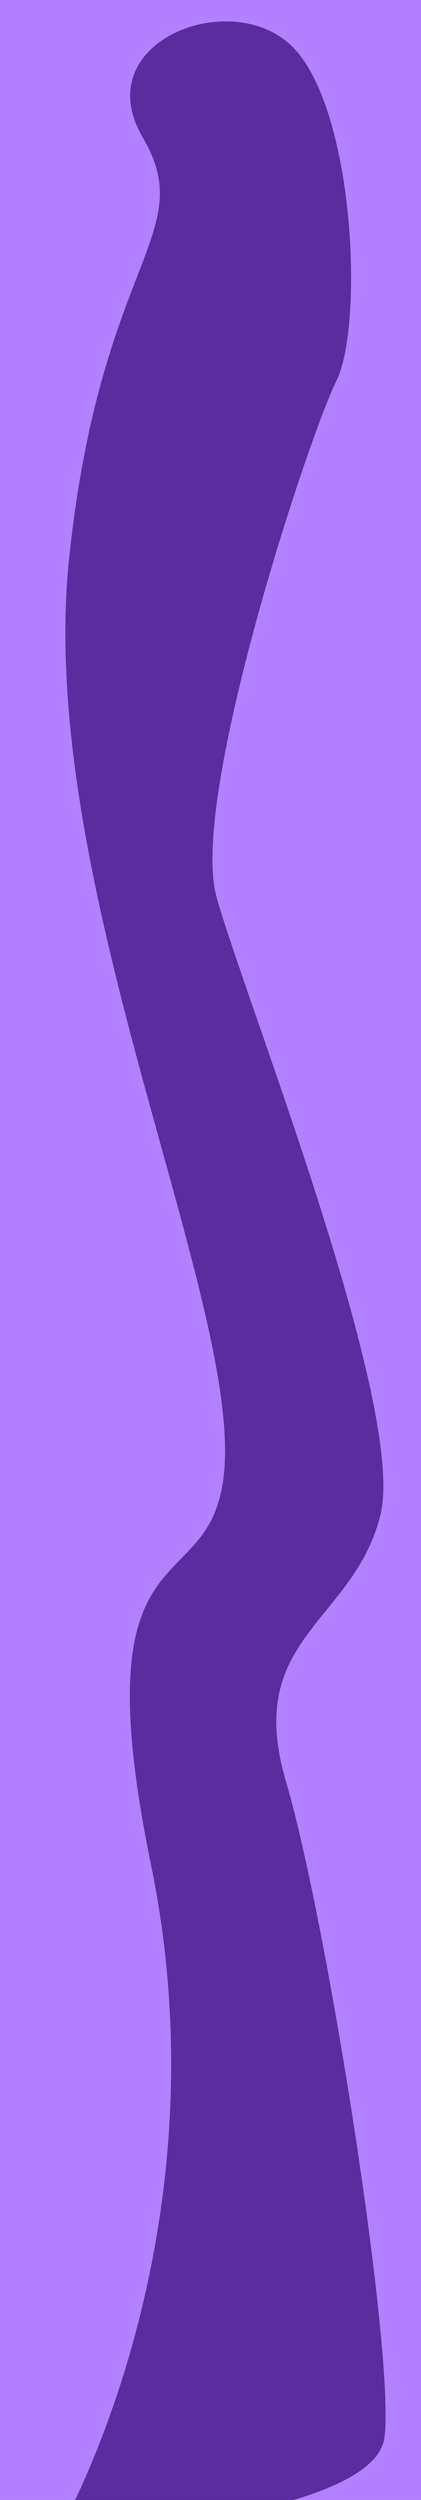 <?xml version="1.0" encoding="UTF-8" standalone="no"?>
<svg
   xmlns:dc="http://purl.org/dc/elements/1.1/"
   xmlns:cc="http://creativecommons.org/ns#"
   xmlns:rdf="http://www.w3.org/1999/02/22-rdf-syntax-ns#"
   xmlns:svg="http://www.w3.org/2000/svg"
   xmlns="http://www.w3.org/2000/svg"
   xmlns:sodipodi="http://sodipodi.sourceforge.net/DTD/sodipodi-0.dtd"
   xmlns:inkscape="http://www.inkscape.org/namespaces/inkscape"
   width="3240"
   height="19200"
   viewBox="0 0 857.25 5080"
   version="1.1"
   id="svg8"
   inkscape:version="1.0.1 (3bc2e813f5, 2020-09-07)"
   sodipodi:docname="baselevel.svg"
   inkscape:export-filename="C:\Users\ao-du\Documents\Games\bubbledash\sprites\test_level.png"
   inkscape:export-xdpi="96"
   inkscape:export-ydpi="96">
  <defs
     id="defs2" />
  <sodipodi:namedview
     id="base"
     pagecolor="#ffffff"
     bordercolor="#666666"
     borderopacity="1.0"
     inkscape:pageopacity="0.0"
     inkscape:pageshadow="2"
     inkscape:zoom="0.028284271"
     inkscape:cx="-71.065049"
     inkscape:cy="10194.361"
     inkscape:document-units="mm"
     inkscape:current-layer="layer1"
     inkscape:document-rotation="0"
     showgrid="false"
     units="px"
     inkscape:window-width="1920"
     inkscape:window-height="1017"
     inkscape:window-x="-8"
     inkscape:window-y="-8"
     inkscape:window-maximized="1" />
  <g
     inkscape:label="Layer 1"
     inkscape:groupmode="layer"
     id="layer1">
    <rect
       style="fill:#b380ff;stroke:#003380;stroke-width:0;stroke-miterlimit:4;stroke-dasharray:none"
       id="rect837"
       width="1124.857"
       height="5297.714"
       x="-138.052"
       y="-64.349" />
    <path
       style="fill:#5a2ca0;stroke:#000000;stroke-width:0.265px;stroke-linecap:butt;stroke-linejoin:miter;stroke-opacity:1"
       d="m 115.46,5153.758 c 0,0 350.658,-594.407 192.434,-1364.143 -158.224,-769.736 171.053,-487.5 149.671,-876.644 -21.382,-389.144 -380.592,-1171.709 -316.447,-1778.946 64.145,-607.236 265.131,-658.552 149.671,-855.263 -115.46,-196.71 192.434,-312.171 312.171,-175.329 119.737,136.842 136.842,560.197 81.25,671.381 -55.592,111.184 -299.342,846.71 -243.75,1047.697 55.592,200.987 389.144,1039.144 333.552,1257.236 -55.592,218.092 -277.96,248.026 -192.434,538.816 85.526,290.789 222.368,1167.433 200.987,1334.209 -21.381,166.776 -667.105,200.987 -667.105,200.987 z"
       id="path835" />
  </g>
</svg>
